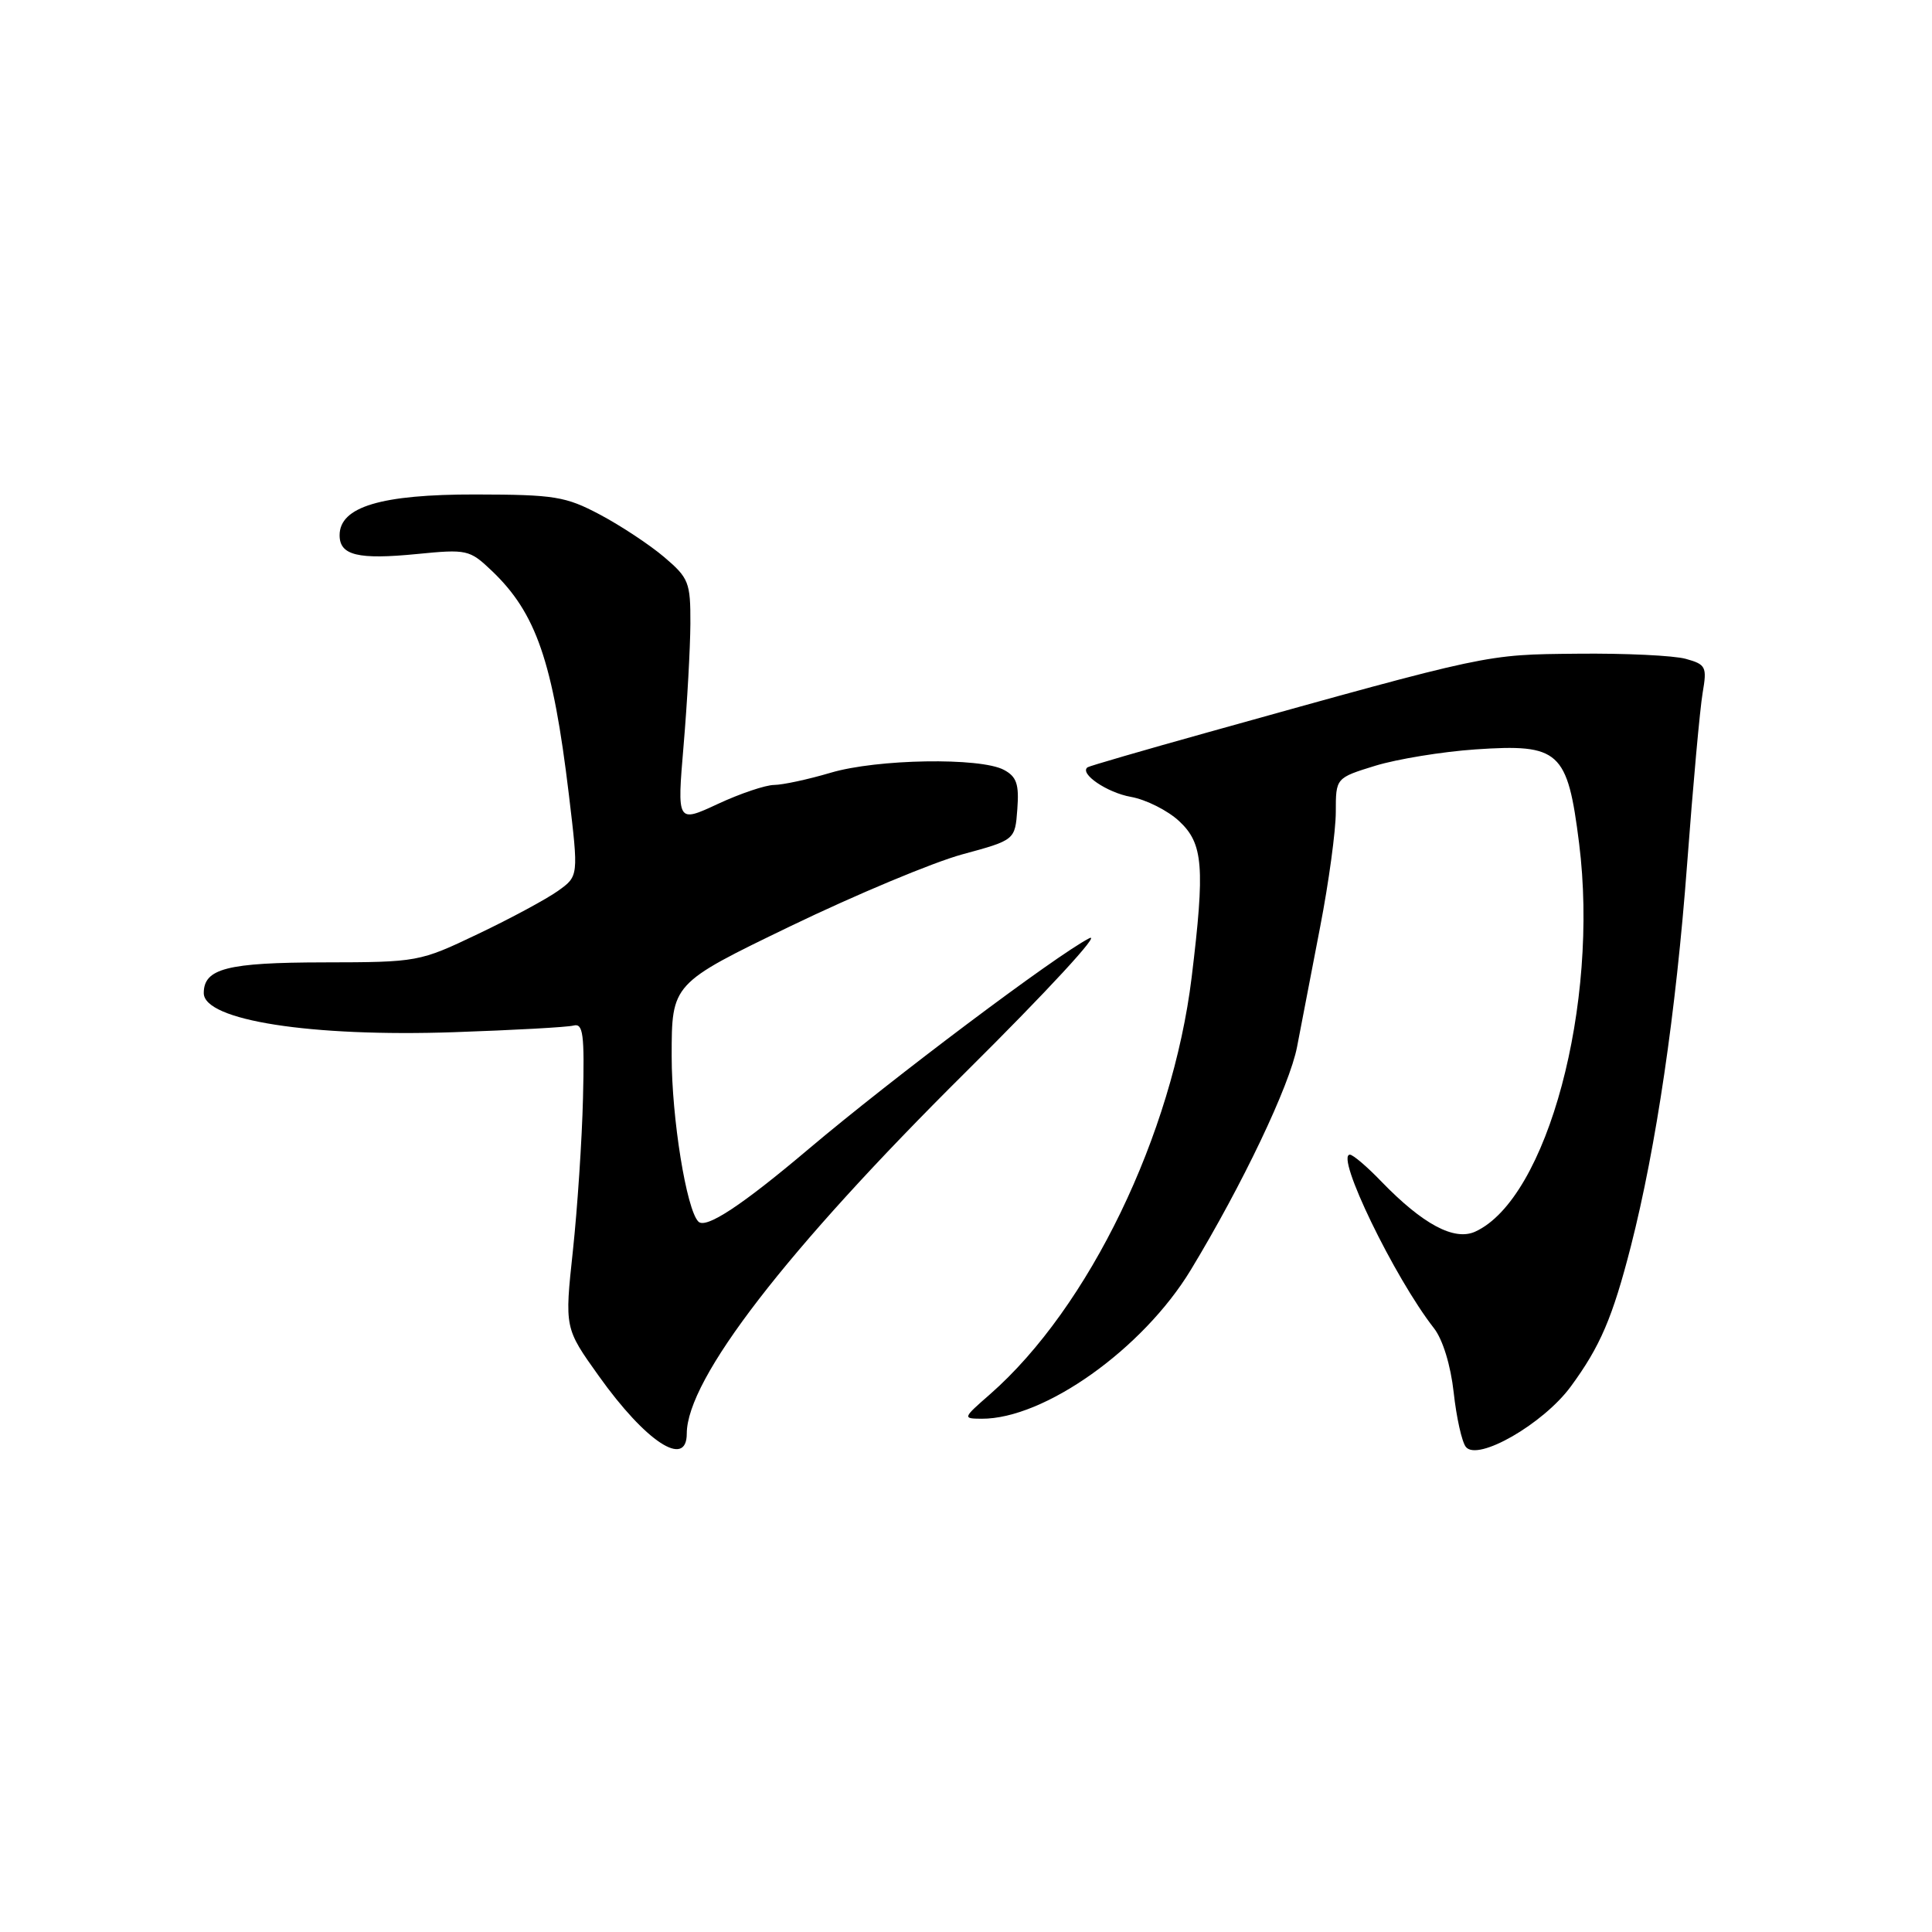 <?xml version="1.0" encoding="UTF-8" standalone="no"?>
<!DOCTYPE svg PUBLIC "-//W3C//DTD SVG 1.1//EN" "http://www.w3.org/Graphics/SVG/1.1/DTD/svg11.dtd" >
<svg xmlns="http://www.w3.org/2000/svg" xmlns:xlink="http://www.w3.org/1999/xlink" version="1.1" viewBox="0 0 256 256">
 <g >
 <path fill="currentColor"
d=" M 208.13 183.73 C 212.04 178.41 213.67 174.60 216.10 165.13 C 219.45 152.01 222.08 134.14 223.55 114.52 C 224.33 104.06 225.26 93.83 225.61 91.80 C 226.20 88.36 226.05 88.04 223.37 87.30 C 221.79 86.86 215.32 86.55 209.00 86.62 C 196.77 86.74 197.56 86.57 160.00 97.05 C 151.47 99.43 144.32 101.51 144.11 101.67 C 142.97 102.49 146.68 105.03 149.85 105.59 C 151.86 105.95 154.74 107.40 156.25 108.81 C 159.44 111.78 159.68 114.86 157.90 129.50 C 155.35 150.37 144.29 173.25 131.19 184.74 C 127.55 187.92 127.54 187.97 130.07 187.99 C 138.37 188.03 151.44 178.74 157.78 168.28 C 164.62 156.99 170.89 143.84 171.87 138.70 C 172.42 135.84 173.80 128.69 174.93 122.80 C 176.07 116.92 177.00 110.07 177.00 107.59 C 177.00 103.08 177.00 103.08 182.25 101.46 C 185.14 100.58 191.10 99.60 195.50 99.30 C 206.66 98.54 207.70 99.48 209.24 111.75 C 211.92 133.07 205.02 158.84 195.47 163.20 C 192.70 164.46 188.53 162.23 183.05 156.57 C 181.16 154.60 179.28 153.00 178.87 153.00 C 176.88 153.00 184.75 169.27 190.01 176.00 C 191.18 177.50 192.22 180.91 192.62 184.50 C 192.98 187.80 193.70 191.05 194.23 191.72 C 195.78 193.69 204.49 188.68 208.13 183.73 Z  M 91.00 189.97 C 91.00 182.73 104.17 165.66 127.92 142.10 C 138.78 131.33 146.07 123.43 144.32 124.33 C 139.87 126.63 118.25 142.87 107.17 152.23 C 98.29 159.74 93.54 162.87 92.54 161.87 C 90.96 160.29 89.00 148.17 89.00 139.95 C 89.00 130.33 89.00 130.33 104.75 122.72 C 113.41 118.54 123.65 114.26 127.50 113.21 C 134.50 111.31 134.50 111.31 134.80 107.22 C 135.05 103.91 134.71 102.91 133.02 102.01 C 129.89 100.34 116.20 100.56 110.04 102.40 C 107.07 103.28 103.71 104.00 102.57 104.01 C 101.43 104.02 98.07 105.15 95.11 106.53 C 89.71 109.04 89.71 109.04 90.58 98.77 C 91.06 93.12 91.46 85.86 91.48 82.64 C 91.50 77.16 91.27 76.59 88.00 73.81 C 86.08 72.18 82.25 69.65 79.50 68.19 C 74.93 65.77 73.50 65.54 63.00 65.52 C 50.50 65.50 45.00 67.15 45.00 70.92 C 45.00 73.59 47.43 74.18 55.25 73.41 C 61.86 72.76 62.22 72.83 65.15 75.62 C 71.04 81.22 73.26 87.64 75.38 105.30 C 76.67 116.10 76.67 116.10 73.92 118.06 C 72.40 119.14 67.64 121.71 63.33 123.76 C 55.58 127.46 55.37 127.50 42.88 127.52 C 30.11 127.54 27.00 128.33 27.00 131.59 C 27.00 135.20 41.16 137.42 60.17 136.77 C 68.05 136.50 75.17 136.11 76.00 135.89 C 77.27 135.56 77.46 137.02 77.25 145.50 C 77.12 151.00 76.51 160.11 75.91 165.74 C 74.81 175.98 74.81 175.98 79.34 182.32 C 85.57 191.06 91.00 194.62 91.00 189.97 Z "/>
</g>
</svg>